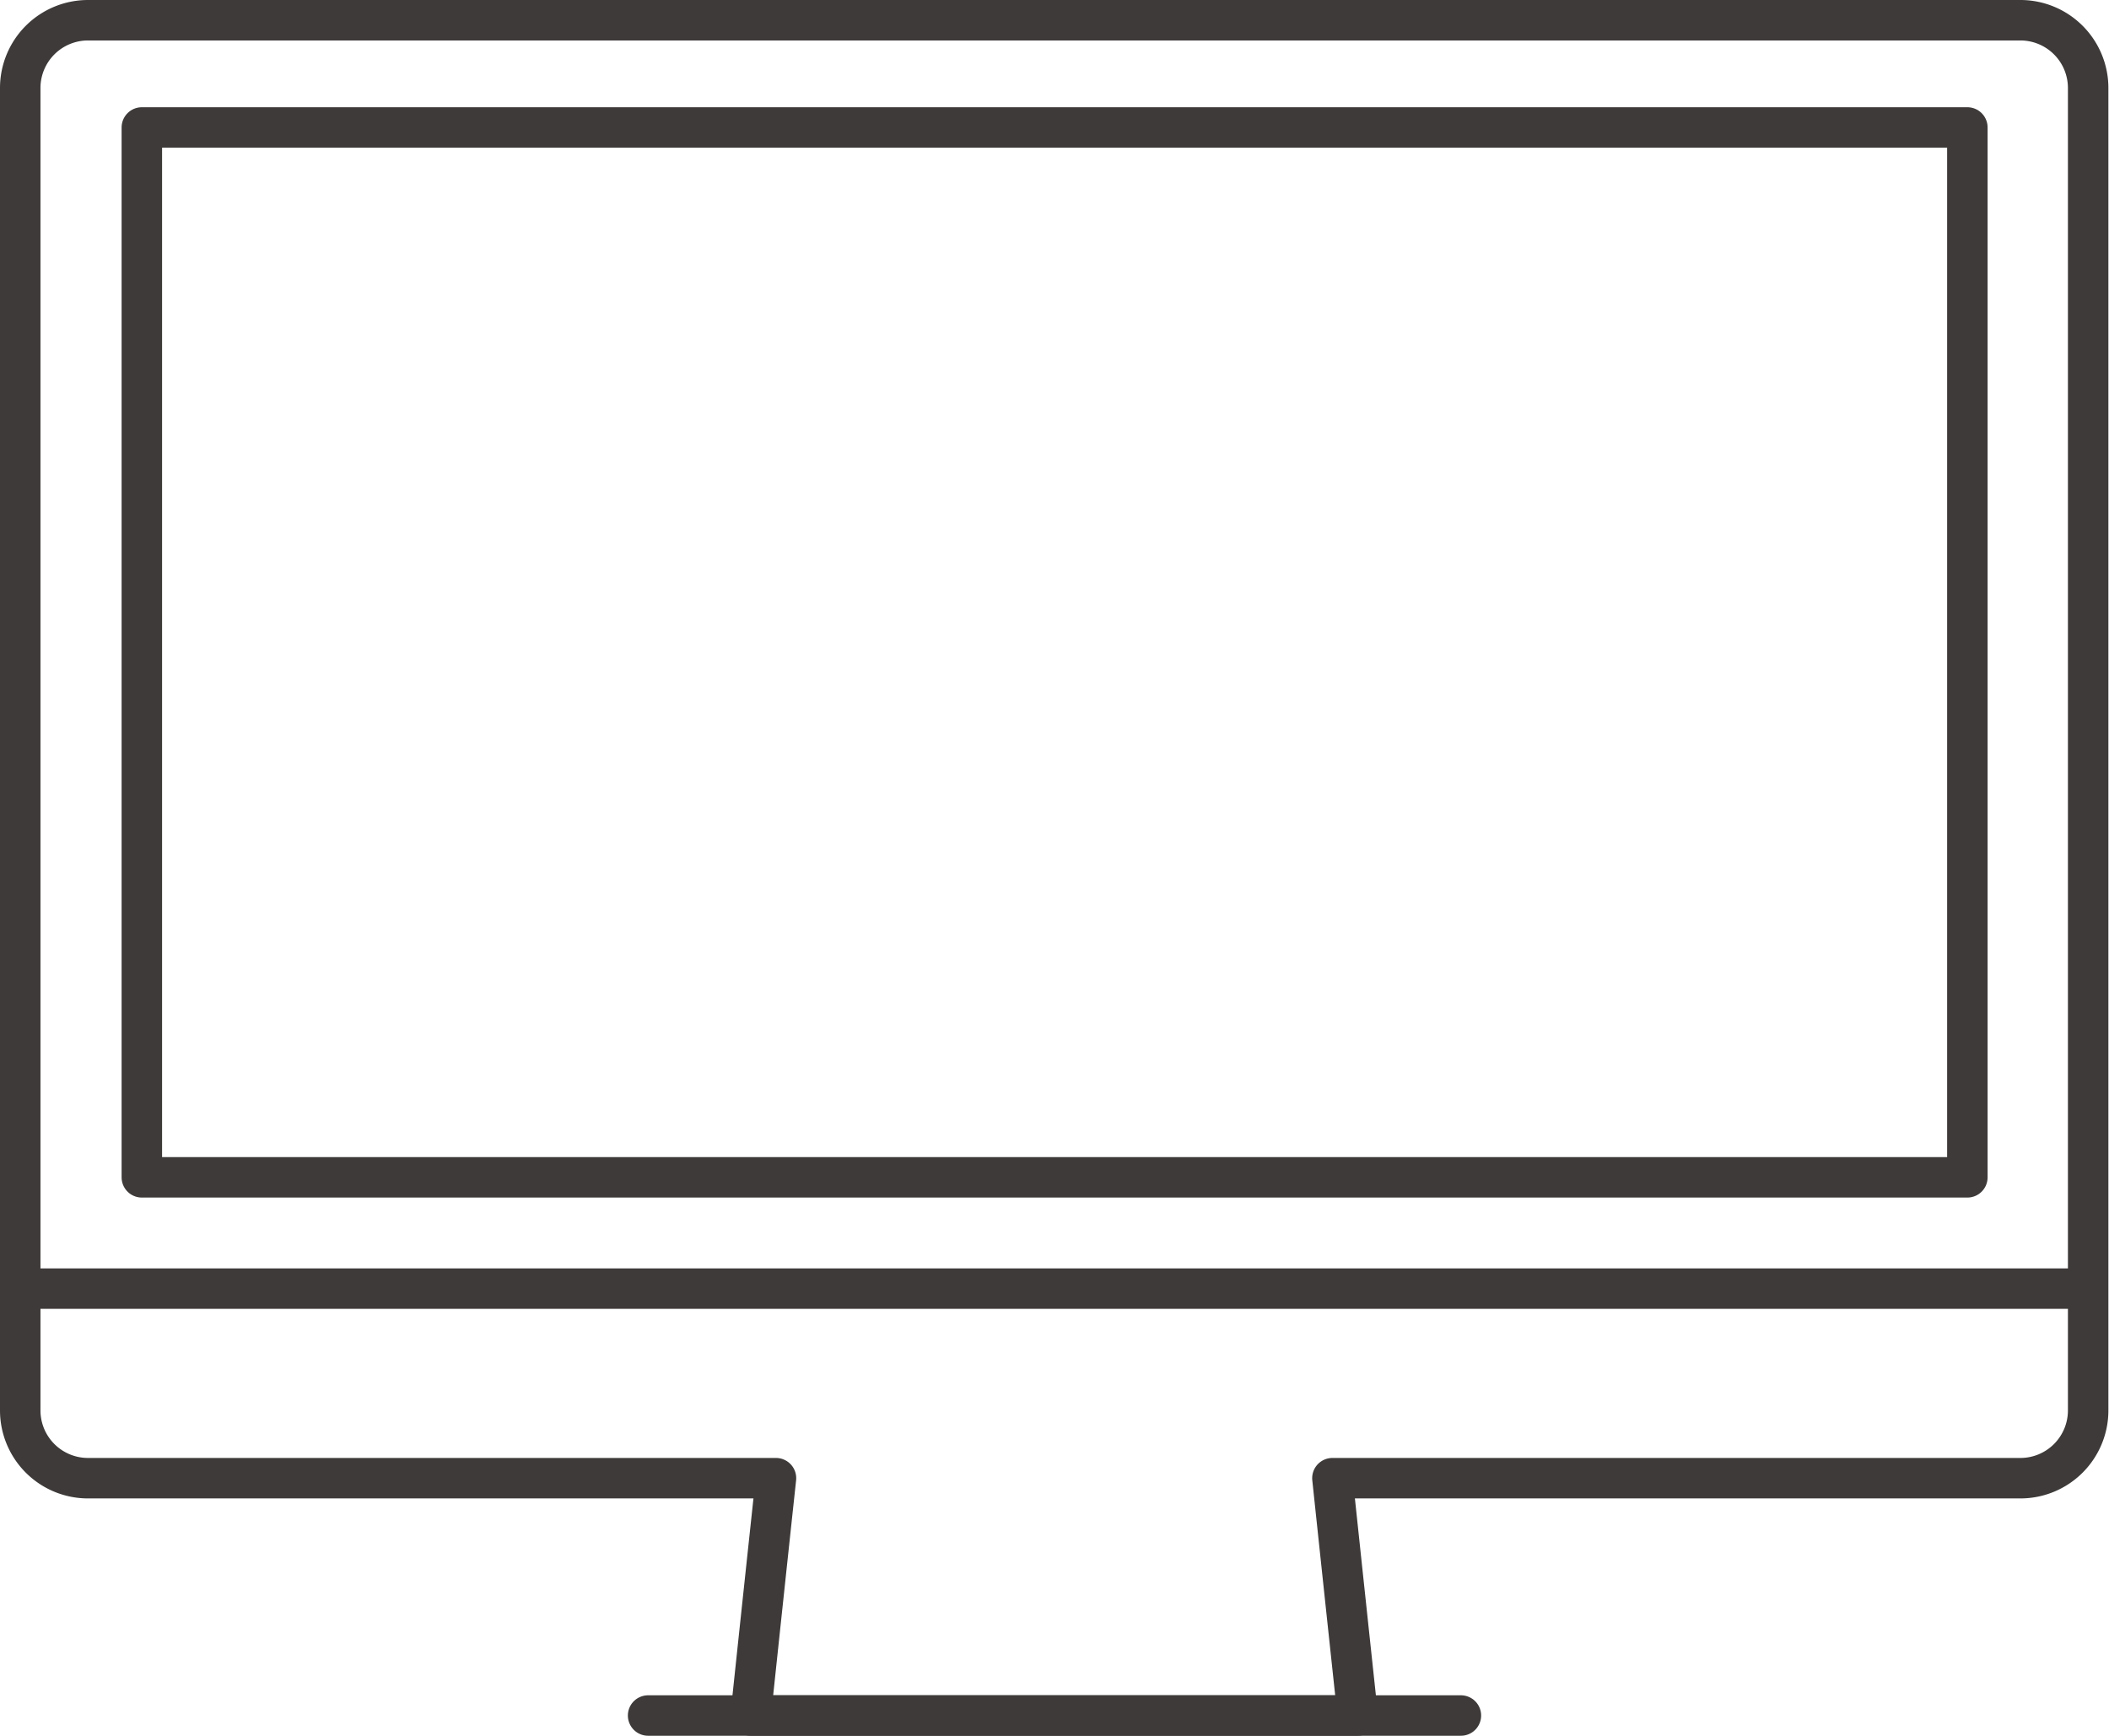 <svg xmlns="http://www.w3.org/2000/svg" viewBox="0 0 104.23 85.79"><defs><style>.cls-1{fill:none;stroke:#3d3a39;stroke-linecap:round;stroke-linejoin:round;stroke-width:2px;}</style></defs><g id="レイヤー_2" data-name="レイヤー 2"><g id="レイヤー_1-2" data-name="レイヤー 1"><path class="cls-1" d="M99.88,1H4.35A3.35,3.35,0,0,0,1,4.35V69.71a3.35,3.35,0,0,0,3.35,3.35h34q-.63,5.86-1.25,11.73h30q-.63-5.87-1.25-11.73h34a3.35,3.35,0,0,0,3.35-3.35V4.35A3.35,3.35,0,0,0,99.88,1Z"/><line class="cls-1" x1="1.16" y1="63.69" x2="103.07" y2="63.69"/><line class="cls-1" x1="32.03" y1="84.79" x2="72.2" y2="84.79"/><rect class="cls-1" x="7.01" y="6.3" width="90.22" height="51.89"/></g></g></svg>